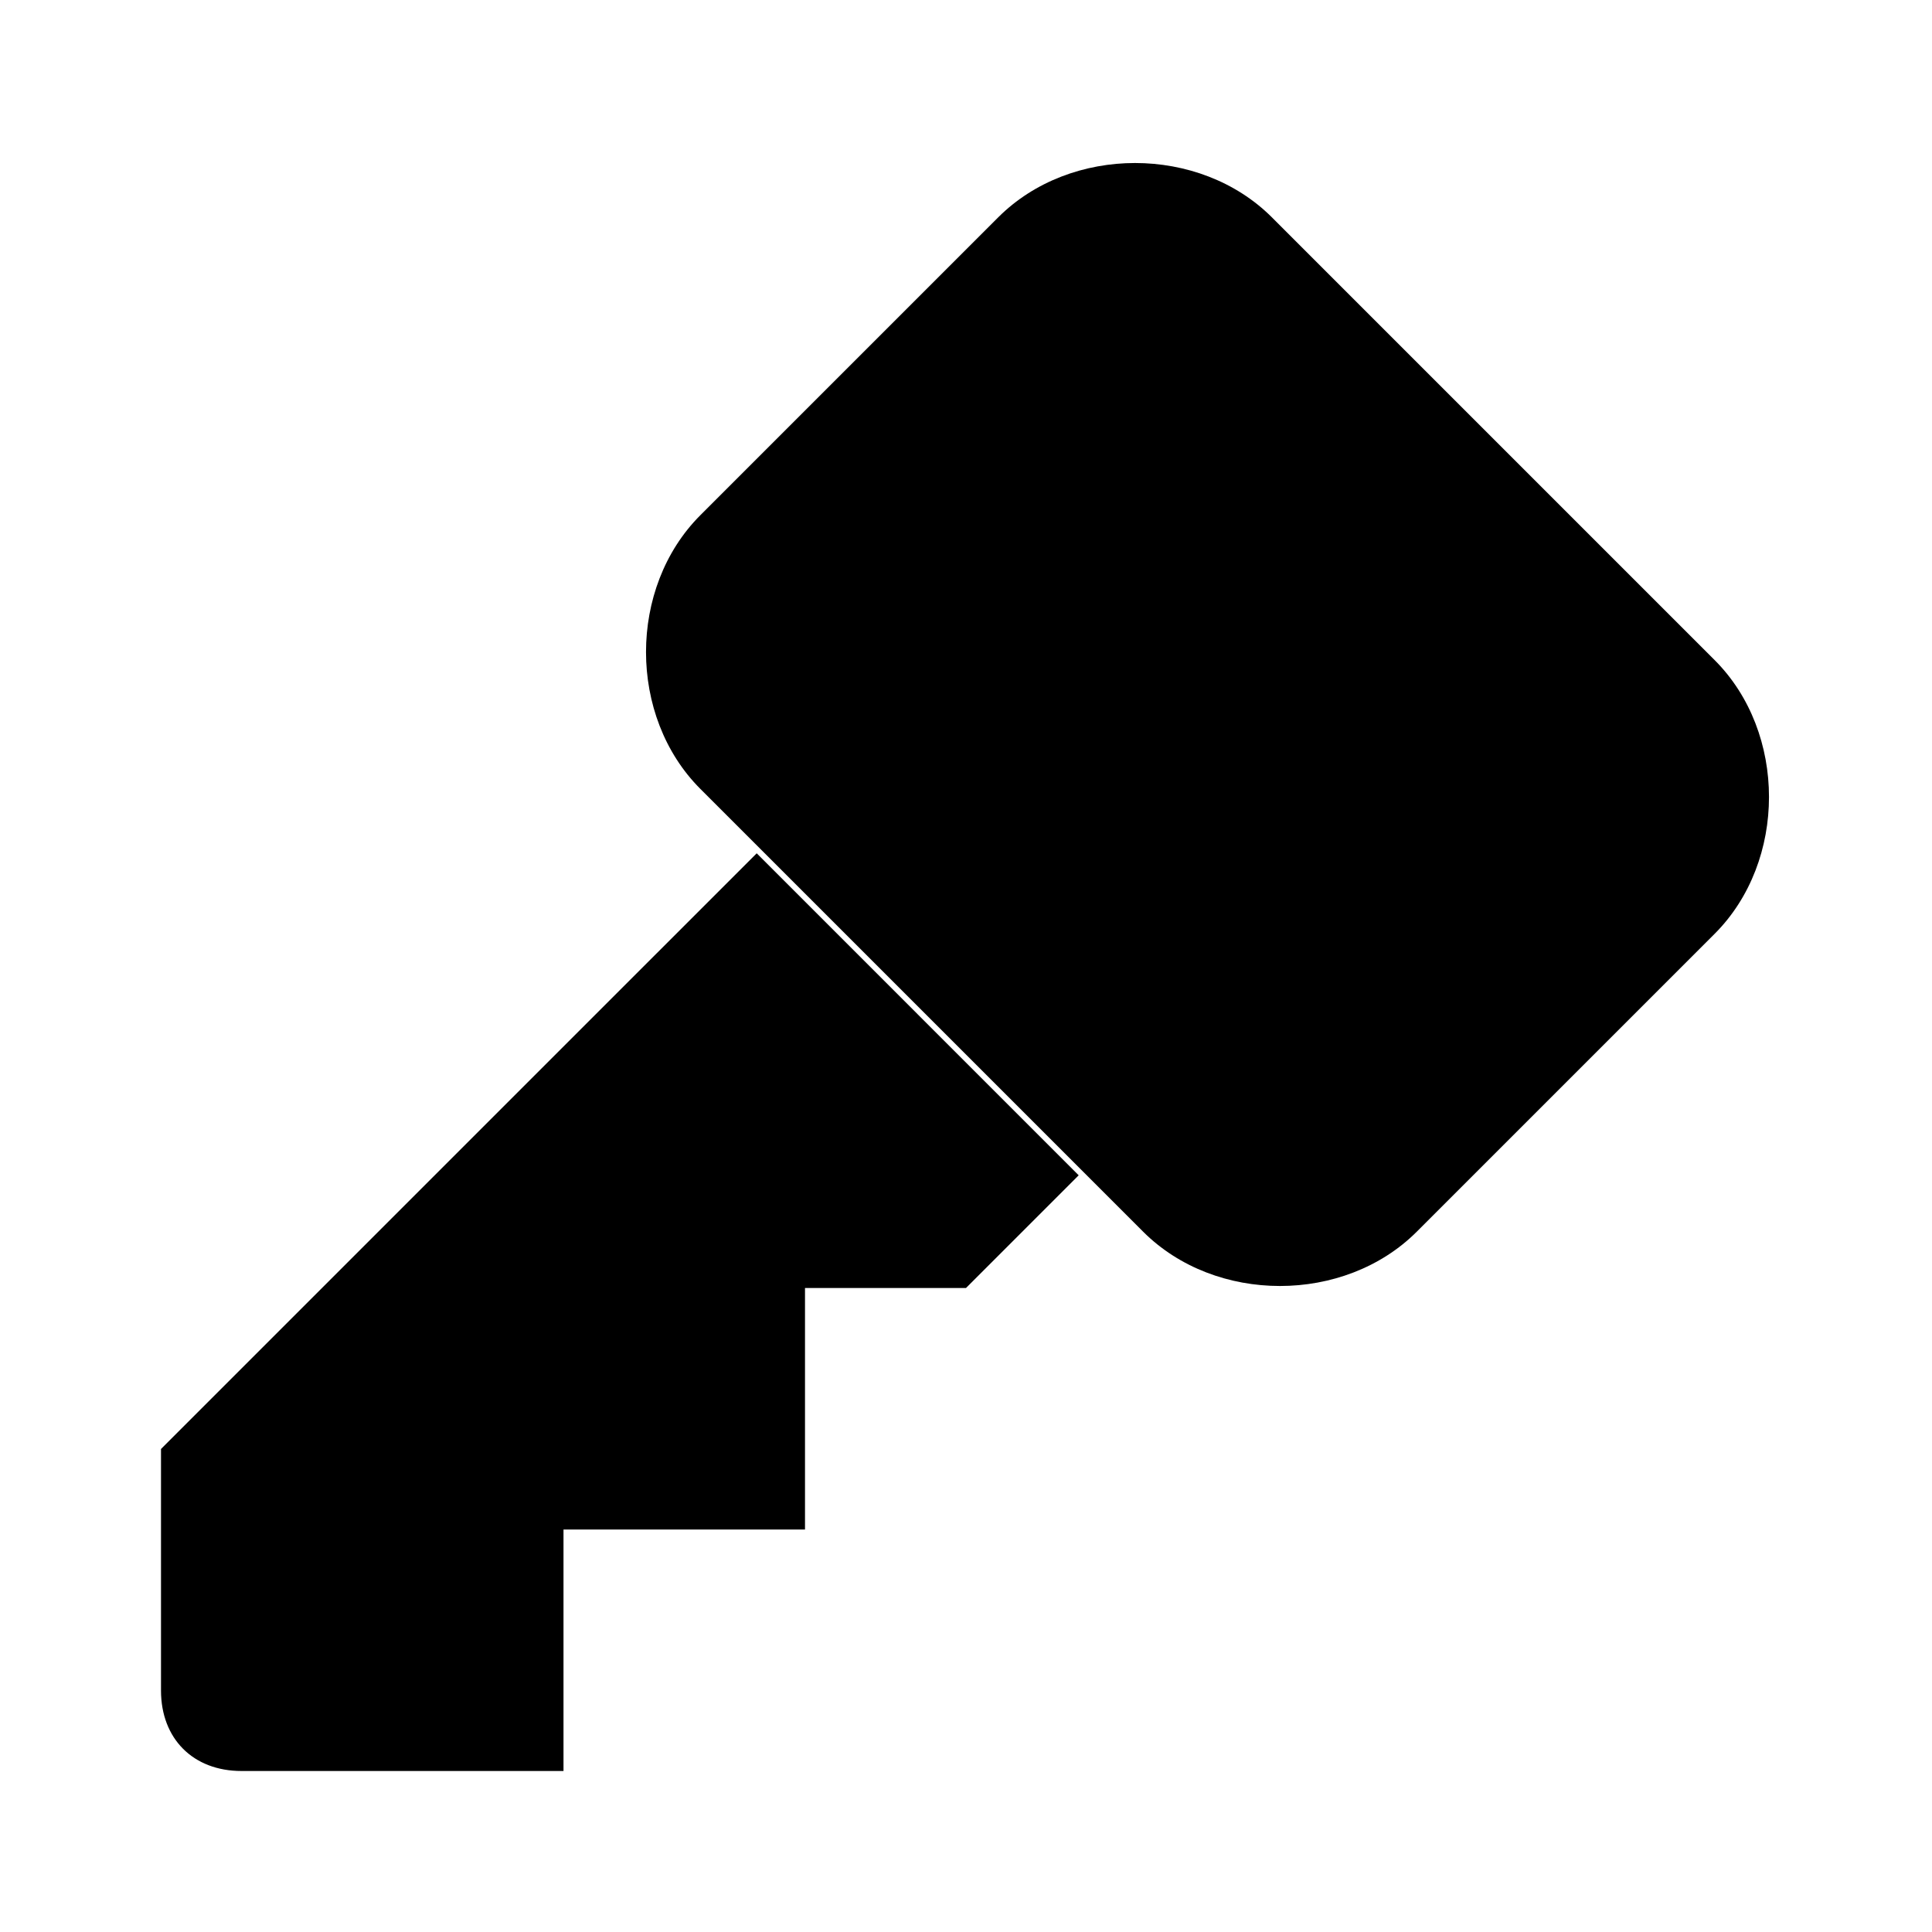<svg xmlns="http://www.w3.org/2000/svg" width="24" height="24" viewBox="0 0 24 24"><path d="M12.4 2.7c.9-.9 2.5-.9 3.4 0l5.5 5.5c.9.9.9 2.5 0 3.4l-3.7 3.7c-.9.9-2.5.9-3.4 0L8.7 9.8c-.9-.9-.9-2.5 0-3.4Z"/><path d="m14 7 3 3"/><path d="M9.4 10.6 2 18v3c0 .6.4 1 1 1h4v-3h3v-3h2l1.4-1.4"/></svg>